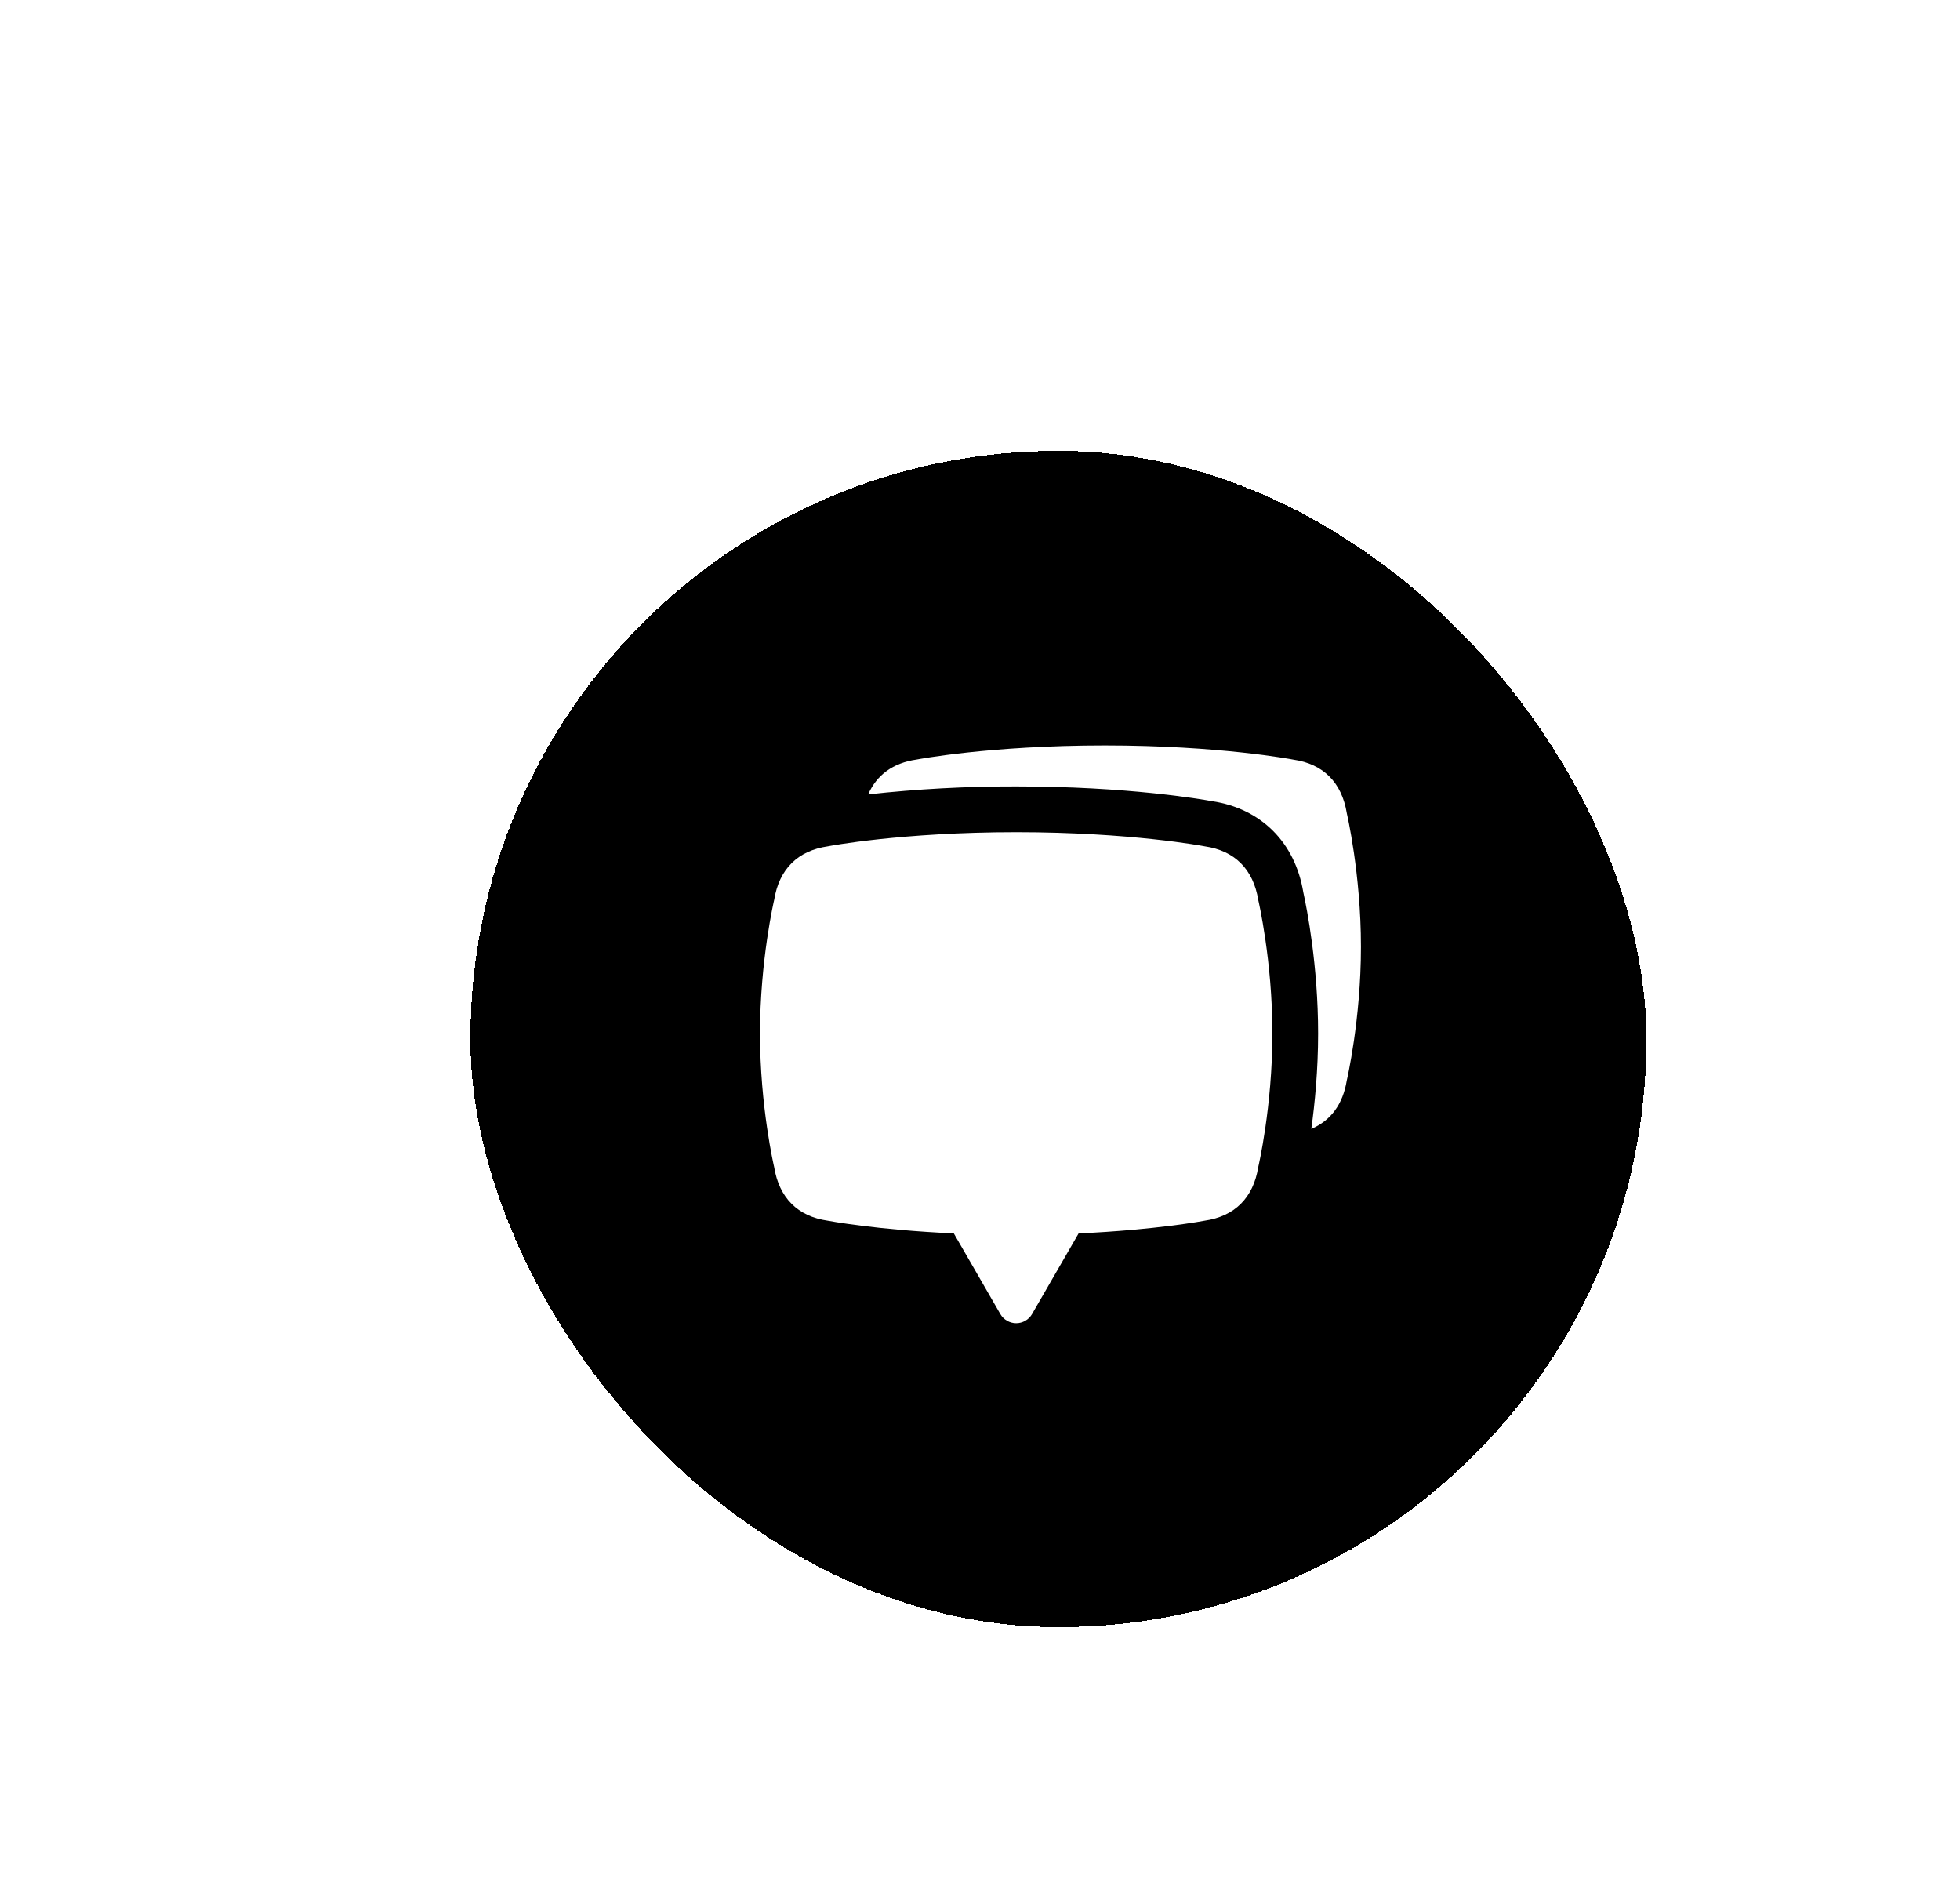 <svg width="100" height="96" viewBox="0 0 100 96" fill="none" xmlns="http://www.w3.org/2000/svg">
<g filter="url(#filter0_dd_4_434)">
<rect x="24" y="20" width="60" height="60" rx="30" fill="black" shape-rendering="crispEdges"/>
<g clip-path="url(#clip0_4_434)">
<path fill-rule="evenodd" clip-rule="evenodd" d="M68.716 38.489C68.462 36.913 67.511 35.965 65.981 35.748C65.943 35.739 62.215 35.024 56.364 35.024C50.515 35.024 46.787 35.739 46.762 35.745C45.564 35.915 44.729 36.529 44.295 37.522C46.803 37.245 49.323 37.109 51.846 37.115C57.517 37.115 61.289 37.767 61.843 37.869C64.34 38.243 66.075 39.975 66.495 42.513C66.677 43.34 67.251 46.248 67.251 49.719C67.251 51.577 67.084 53.282 66.904 54.585C67.893 54.167 68.516 53.328 68.712 52.117C68.719 52.087 69.436 49.025 69.436 45.294C69.436 41.564 68.719 38.502 68.715 38.488" fill="white"/>
<path fill-rule="evenodd" clip-rule="evenodd" d="M64.198 42.913C63.943 41.337 62.992 40.389 61.462 40.171C61.425 40.163 57.697 39.45 51.846 39.45C45.997 39.45 42.268 40.163 42.244 40.17C40.701 40.389 39.751 41.337 39.5 42.897C39.492 42.926 38.775 45.989 38.775 49.719C38.775 53.449 39.492 56.512 39.496 56.525C39.751 58.101 40.701 59.049 42.232 59.267C42.262 59.272 44.681 59.735 48.664 59.916L51.038 64.029C51.12 64.171 51.238 64.288 51.38 64.37C51.522 64.452 51.683 64.496 51.846 64.496C52.01 64.496 52.171 64.452 52.313 64.37C52.455 64.288 52.573 64.171 52.655 64.029L55.03 59.917C59.013 59.735 61.429 59.273 61.45 59.268C62.992 59.049 63.943 58.101 64.194 56.542C64.202 56.512 64.918 53.449 64.918 49.719C64.918 45.989 64.201 42.926 64.198 42.913Z" fill="white"/>
</g>
</g>
<defs>
<filter id="filter0_dd_4_434" x="12" y="10" width="84" height="84" filterUnits="userSpaceOnUse" color-interpolation-filters="sRGB">
<feFlood flood-opacity="0" result="BackgroundImageFix"/>
<feColorMatrix in="SourceAlpha" type="matrix" values="0 0 0 0 0 0 0 0 0 0 0 0 0 0 0 0 0 0 127 0" result="hardAlpha"/>
<feOffset dy="2"/>
<feGaussianBlur stdDeviation="6"/>
<feComposite in2="hardAlpha" operator="out"/>
<feColorMatrix type="matrix" values="0 0 0 0 0 0 0 0 0 0 0 0 0 0 0 0 0 0 0.2 0"/>
<feBlend mode="normal" in2="BackgroundImageFix" result="effect1_dropShadow_4_434"/>
<feColorMatrix in="SourceAlpha" type="matrix" values="0 0 0 0 0 0 0 0 0 0 0 0 0 0 0 0 0 0 127 0" result="hardAlpha"/>
<feOffset dy="1"/>
<feGaussianBlur stdDeviation="2"/>
<feComposite in2="hardAlpha" operator="out"/>
<feColorMatrix type="matrix" values="0 0 0 0 0 0 0 0 0 0 0 0 0 0 0 0 0 0 0.1 0"/>
<feBlend mode="normal" in2="effect1_dropShadow_4_434" result="effect2_dropShadow_4_434"/>
<feBlend mode="normal" in="SourceGraphic" in2="effect2_dropShadow_4_434" result="shape"/>
</filter>
<clipPath id="clip0_4_434">
<rect width="32" height="30" fill="white" transform="translate(38 35)"/>
</clipPath>
</defs>
</svg>
